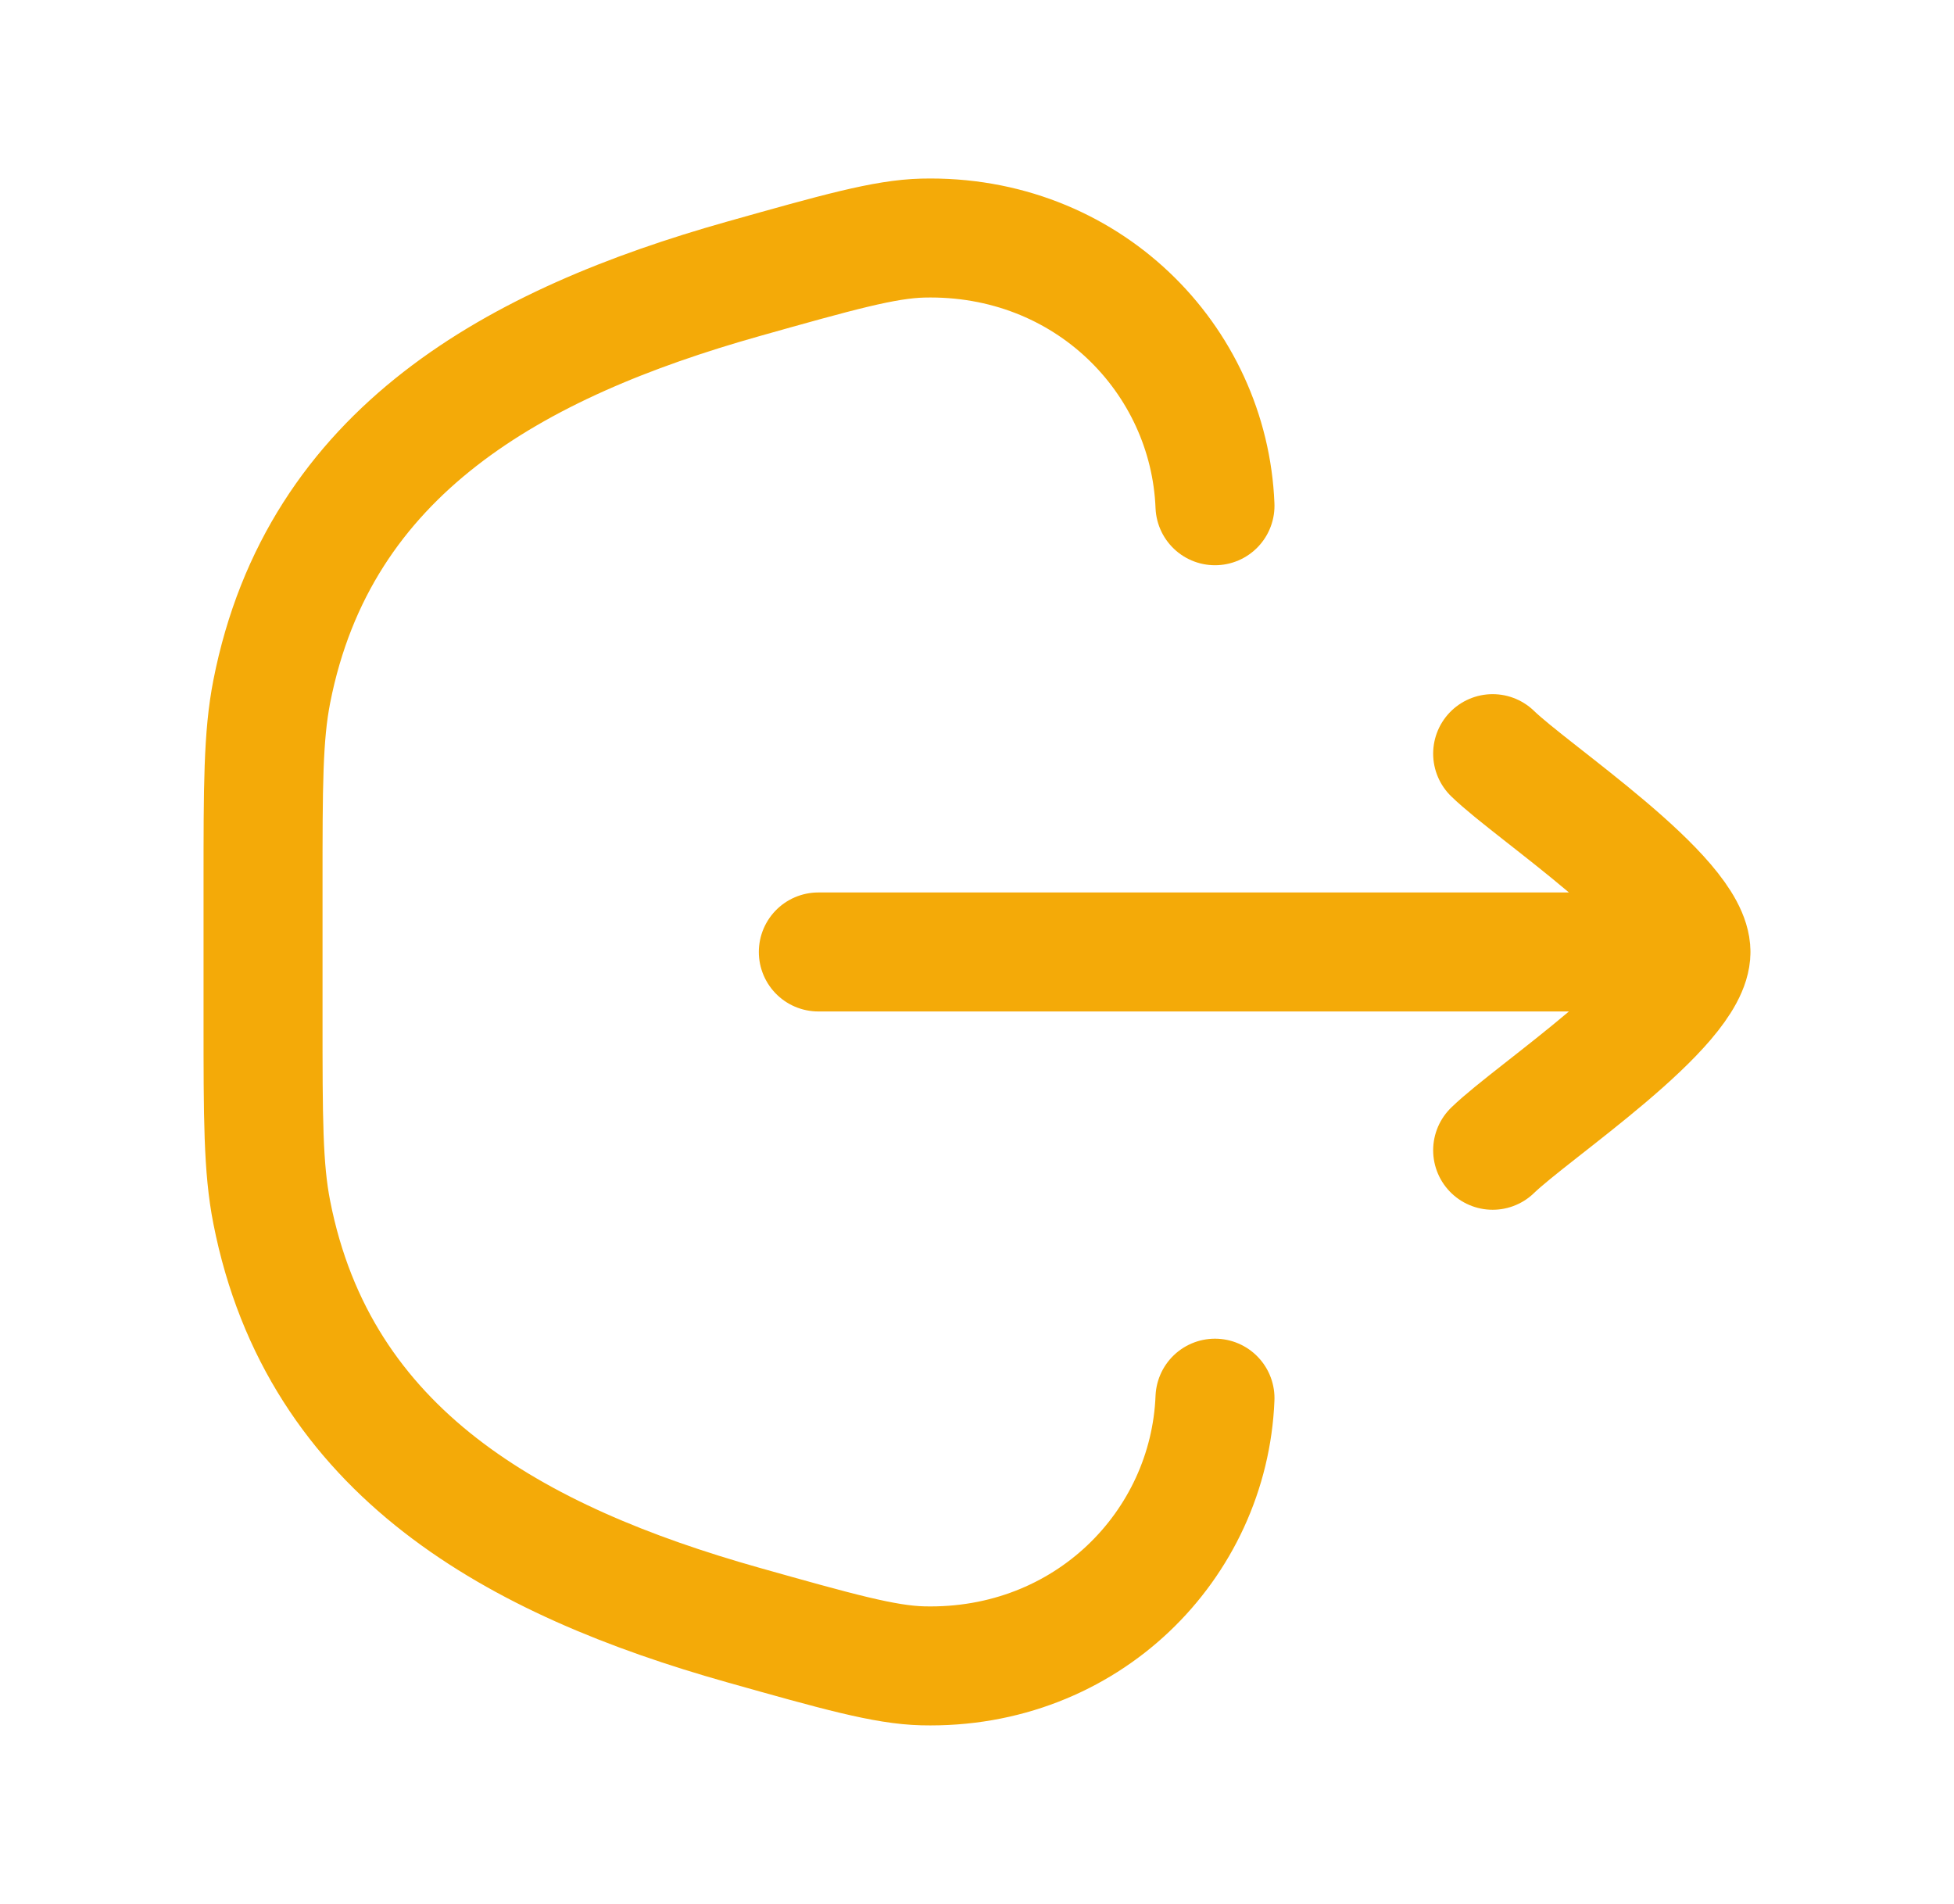<svg width="39" height="38" viewBox="0 0 39 38" fill="none" xmlns="http://www.w3.org/2000/svg">
<path d="M24.25 27.906C24.133 30.839 21.69 33.328 18.417 33.248C17.655 33.229 16.713 32.963 14.831 32.433C10.301 31.155 6.368 29.007 5.424 24.195C5.25 23.313 5.25 22.317 5.25 20.325V17.675C5.25 15.684 5.25 14.689 5.424 13.803C6.368 8.993 10.301 6.845 14.831 5.567C16.715 5.037 17.655 4.771 18.417 4.752C21.69 4.672 24.133 7.161 24.25 10.094M33.75 19H16.333M33.75 19C33.75 17.892 30.593 15.821 29.792 15.042M33.75 19C33.75 20.108 30.593 22.179 29.792 22.958" stroke="#F4AA08" stroke-width="2.375" stroke-linecap="round" stroke-linejoin="round"/>
</svg>
